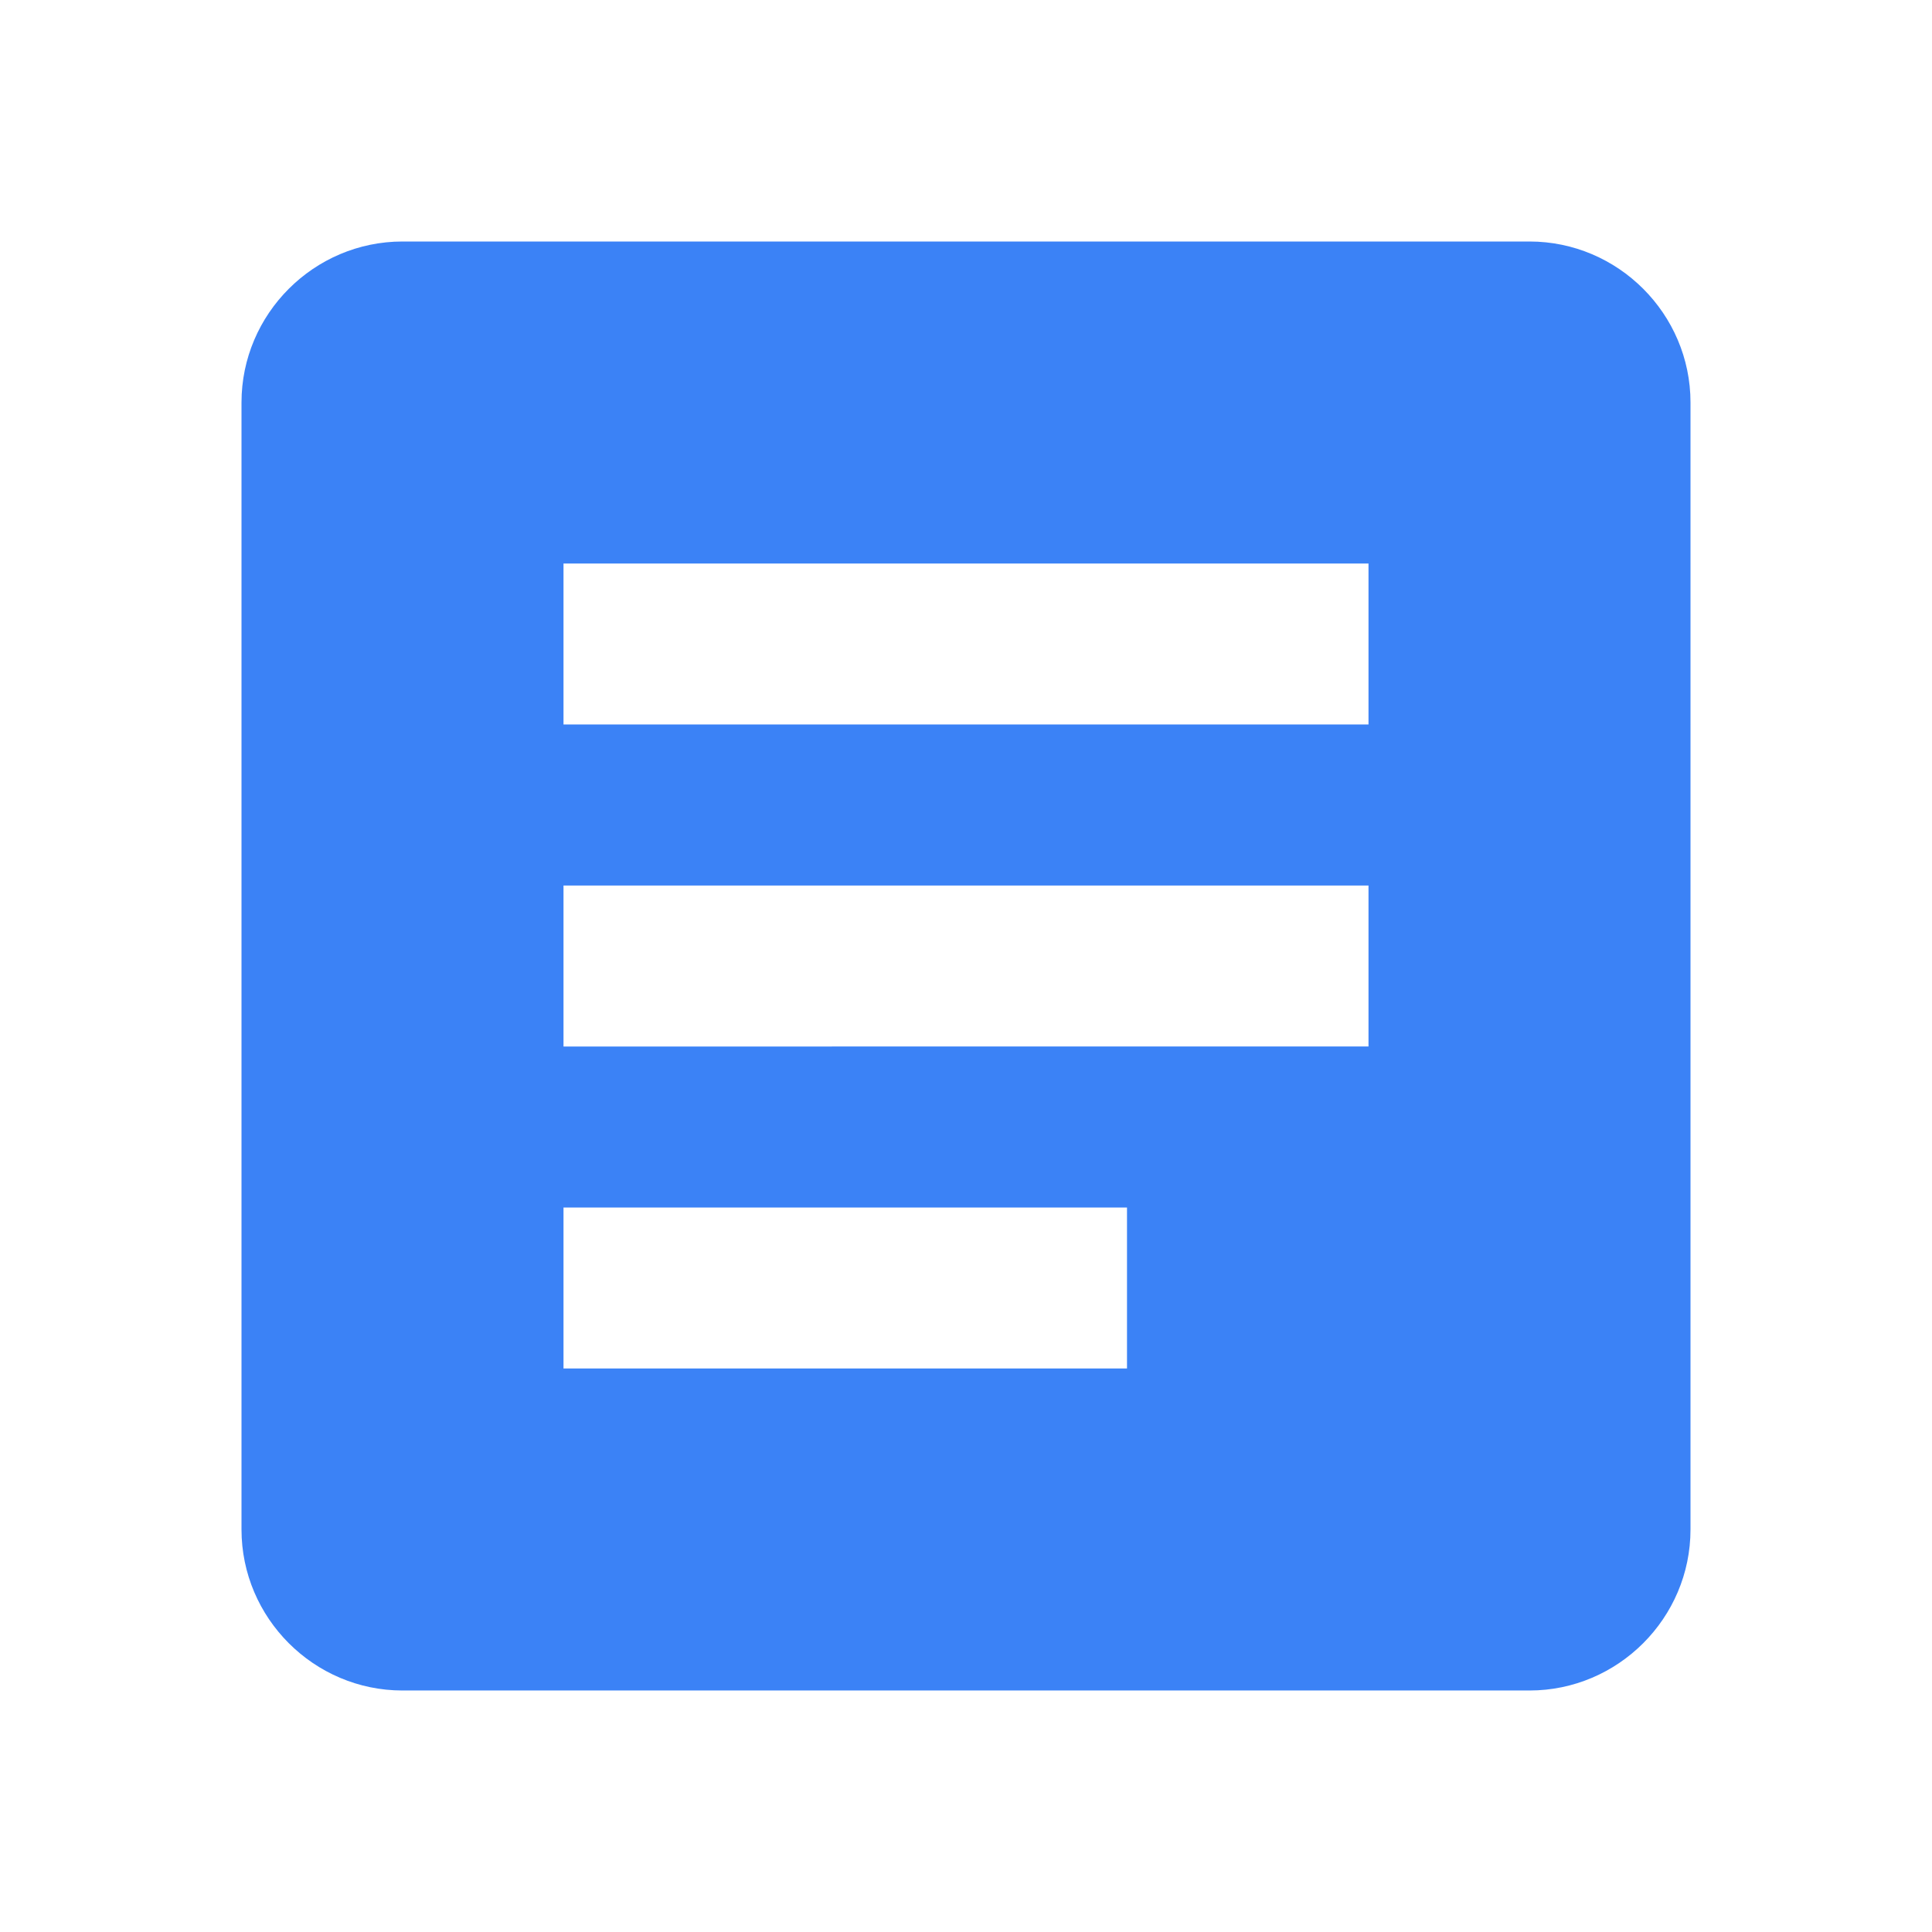 <svg stroke="currentColor" fill="#3b82f6" stroke-width="0" viewBox="0 0 24 24" height="16" width="16" xmlns="http://www.w3.org/2000/svg"><path fill="none" d="M0 0h24v24H0z"></path><path d="M19 3H5c-1.1 0-2 .9-2 2v14c0 1.1.9 2 2 2h14c1.1 0 2-.9 2-2V5c0-1.1-.9-2-2-2zm-5 14H7v-2h7v2zm3-4H7v-2h10v2zm0-4H7V7h10v2z"></path></svg>